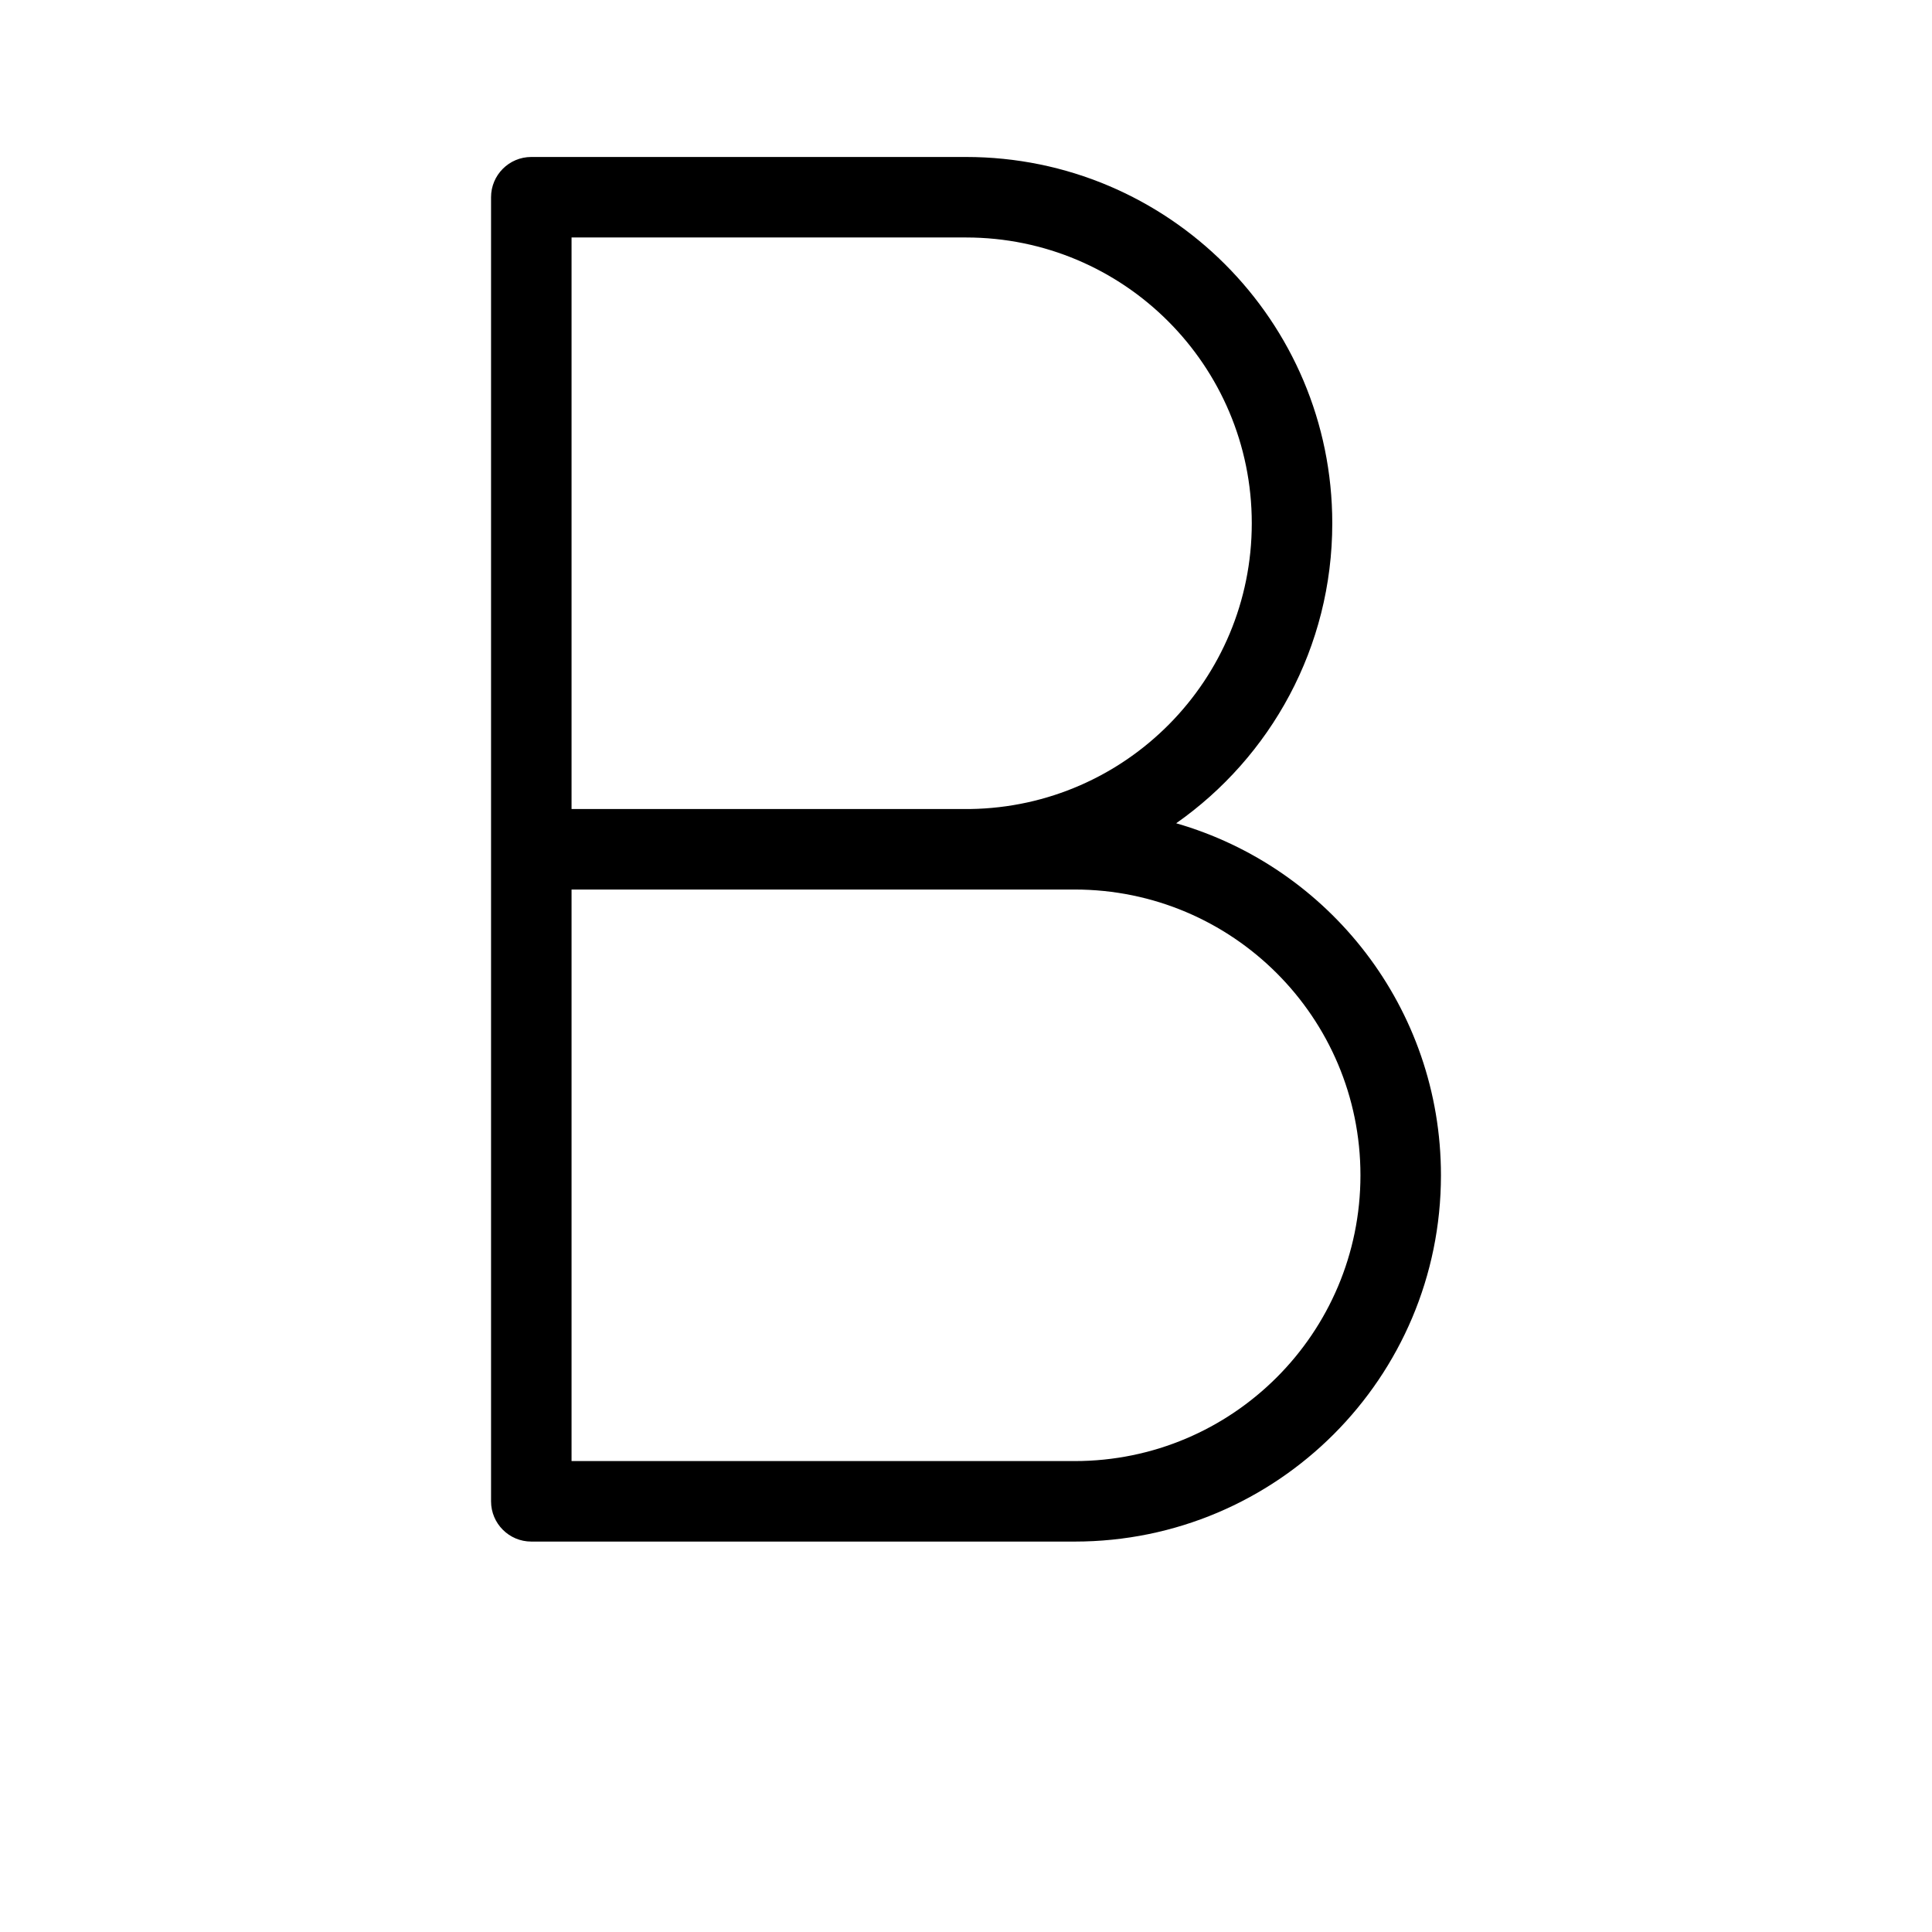 <svg width="24" height="24" viewBox="0 0 24 24" fill="none" xmlns="http://www.w3.org/2000/svg">
<path fill-rule="evenodd" clip-rule="evenodd" d="M6.6 1.95C6.324 1.95 6.1 2.174 6.1 2.45V10.541C6.1 10.544 6.1 10.547 6.1 10.55V18.65C6.1 18.926 6.324 19.15 6.6 19.15H13.35C15.863 19.15 17.9 17.113 17.9 14.6C17.9 12.524 16.511 10.774 14.611 10.227C15.784 9.404 16.55 8.042 16.55 6.5C16.55 3.987 14.513 1.95 12 1.95H6.6ZM7.1 11.05H12C12.02 11.05 12.04 11.05 12.06 11.05H13.35C15.311 11.05 16.9 12.639 16.9 14.6C16.9 16.56 15.311 18.15 13.35 18.15H7.1V11.05ZM12.053 10.05C13.989 10.021 15.55 8.443 15.55 6.5C15.55 4.54 13.961 2.95 12 2.95H7.1V10.05H12.053Z" fill="black"/>
</svg>

